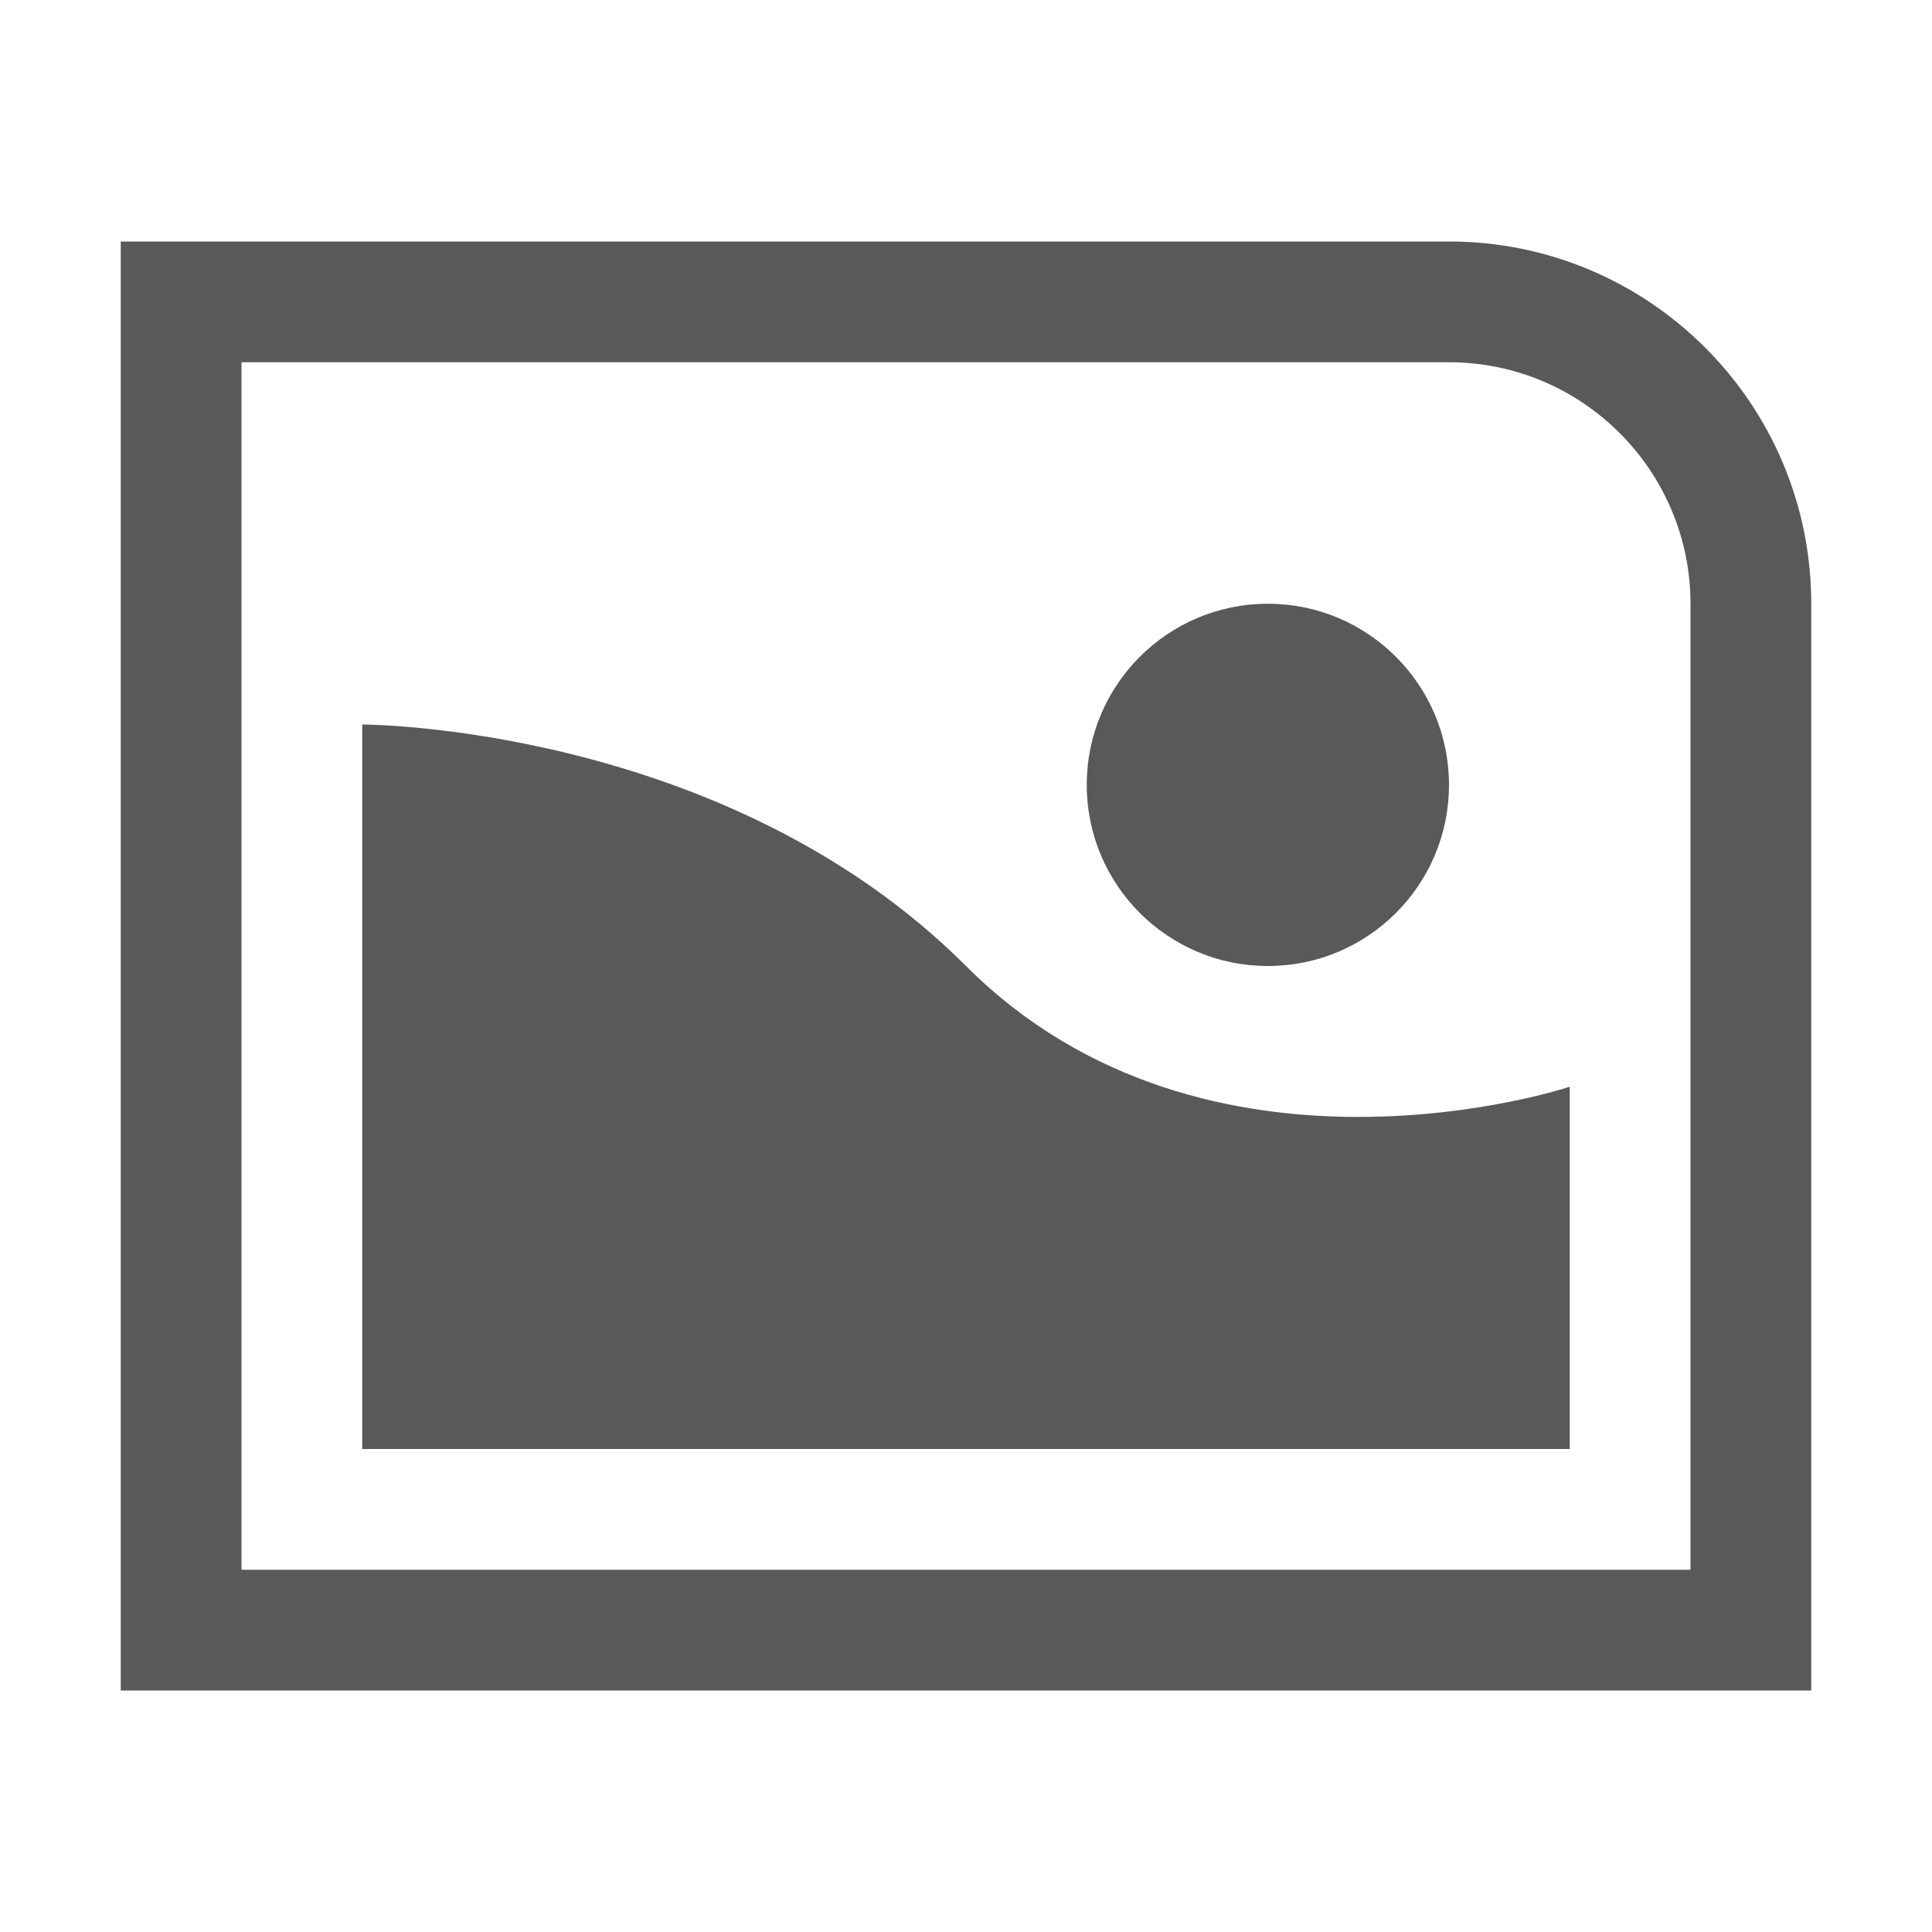 <svg xmlns="http://www.w3.org/2000/svg" width="512" height="512" viewBox="0 0 512 512"><path stroke="#449FDB" d="M0 0"/><path d="M416 288s-96 32-160-32-160-64-160-64v192h320v-96zM384 96c35.29 0 64 28.71 64 64v256H64V96h320zm0-32H32v384h448V160c0-53.02-42.98-96-96-96zm0 144c0 26.51-21.49 48-48 48s-48-21.49-48-48 21.49-48 48-48 48 21.49 48 48z" fill="#595959"/></svg>